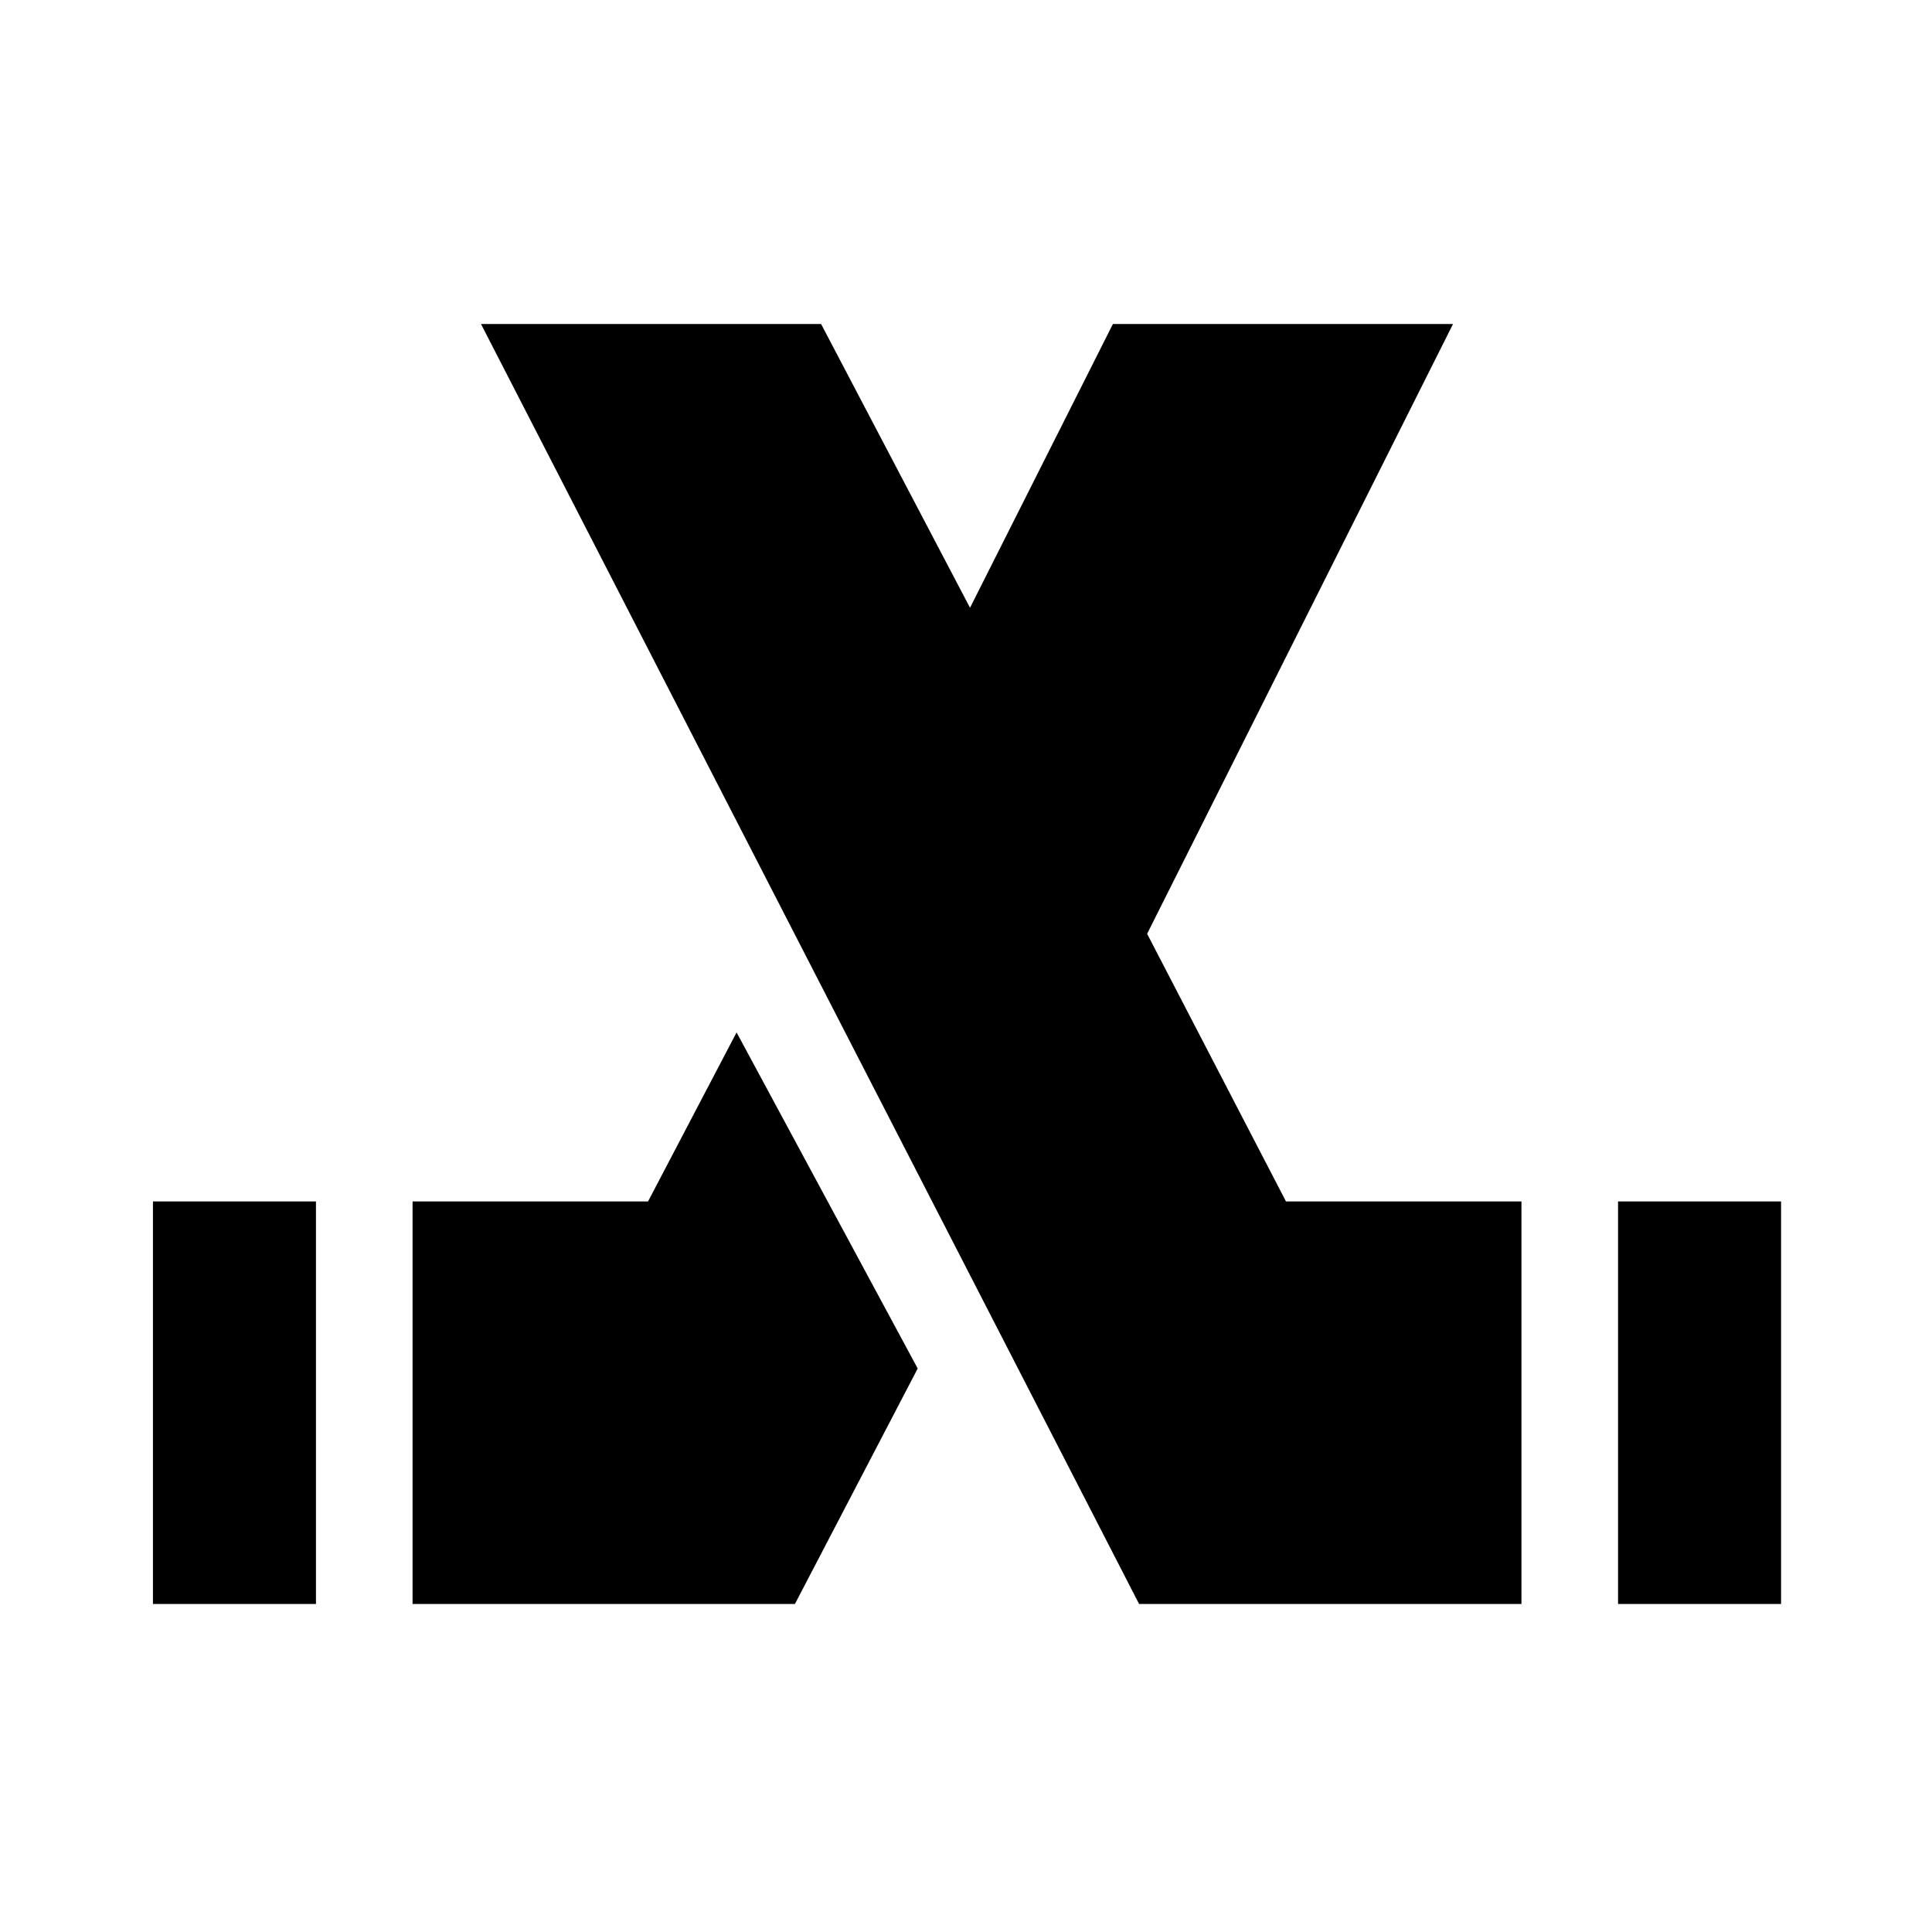 <svg xmlns="http://www.w3.org/2000/svg" height="20" viewBox="0 -960 960 960" width="20"><path d="M76-163v-200h81v200H76Zm129 0v-200h117l44-84 90 167-61 117H205Zm599 0v-200h81v200h-81Zm-48 0H566L239-799h169l74 141 71-141h169L570-496l69 133h117v200Z"/></svg>